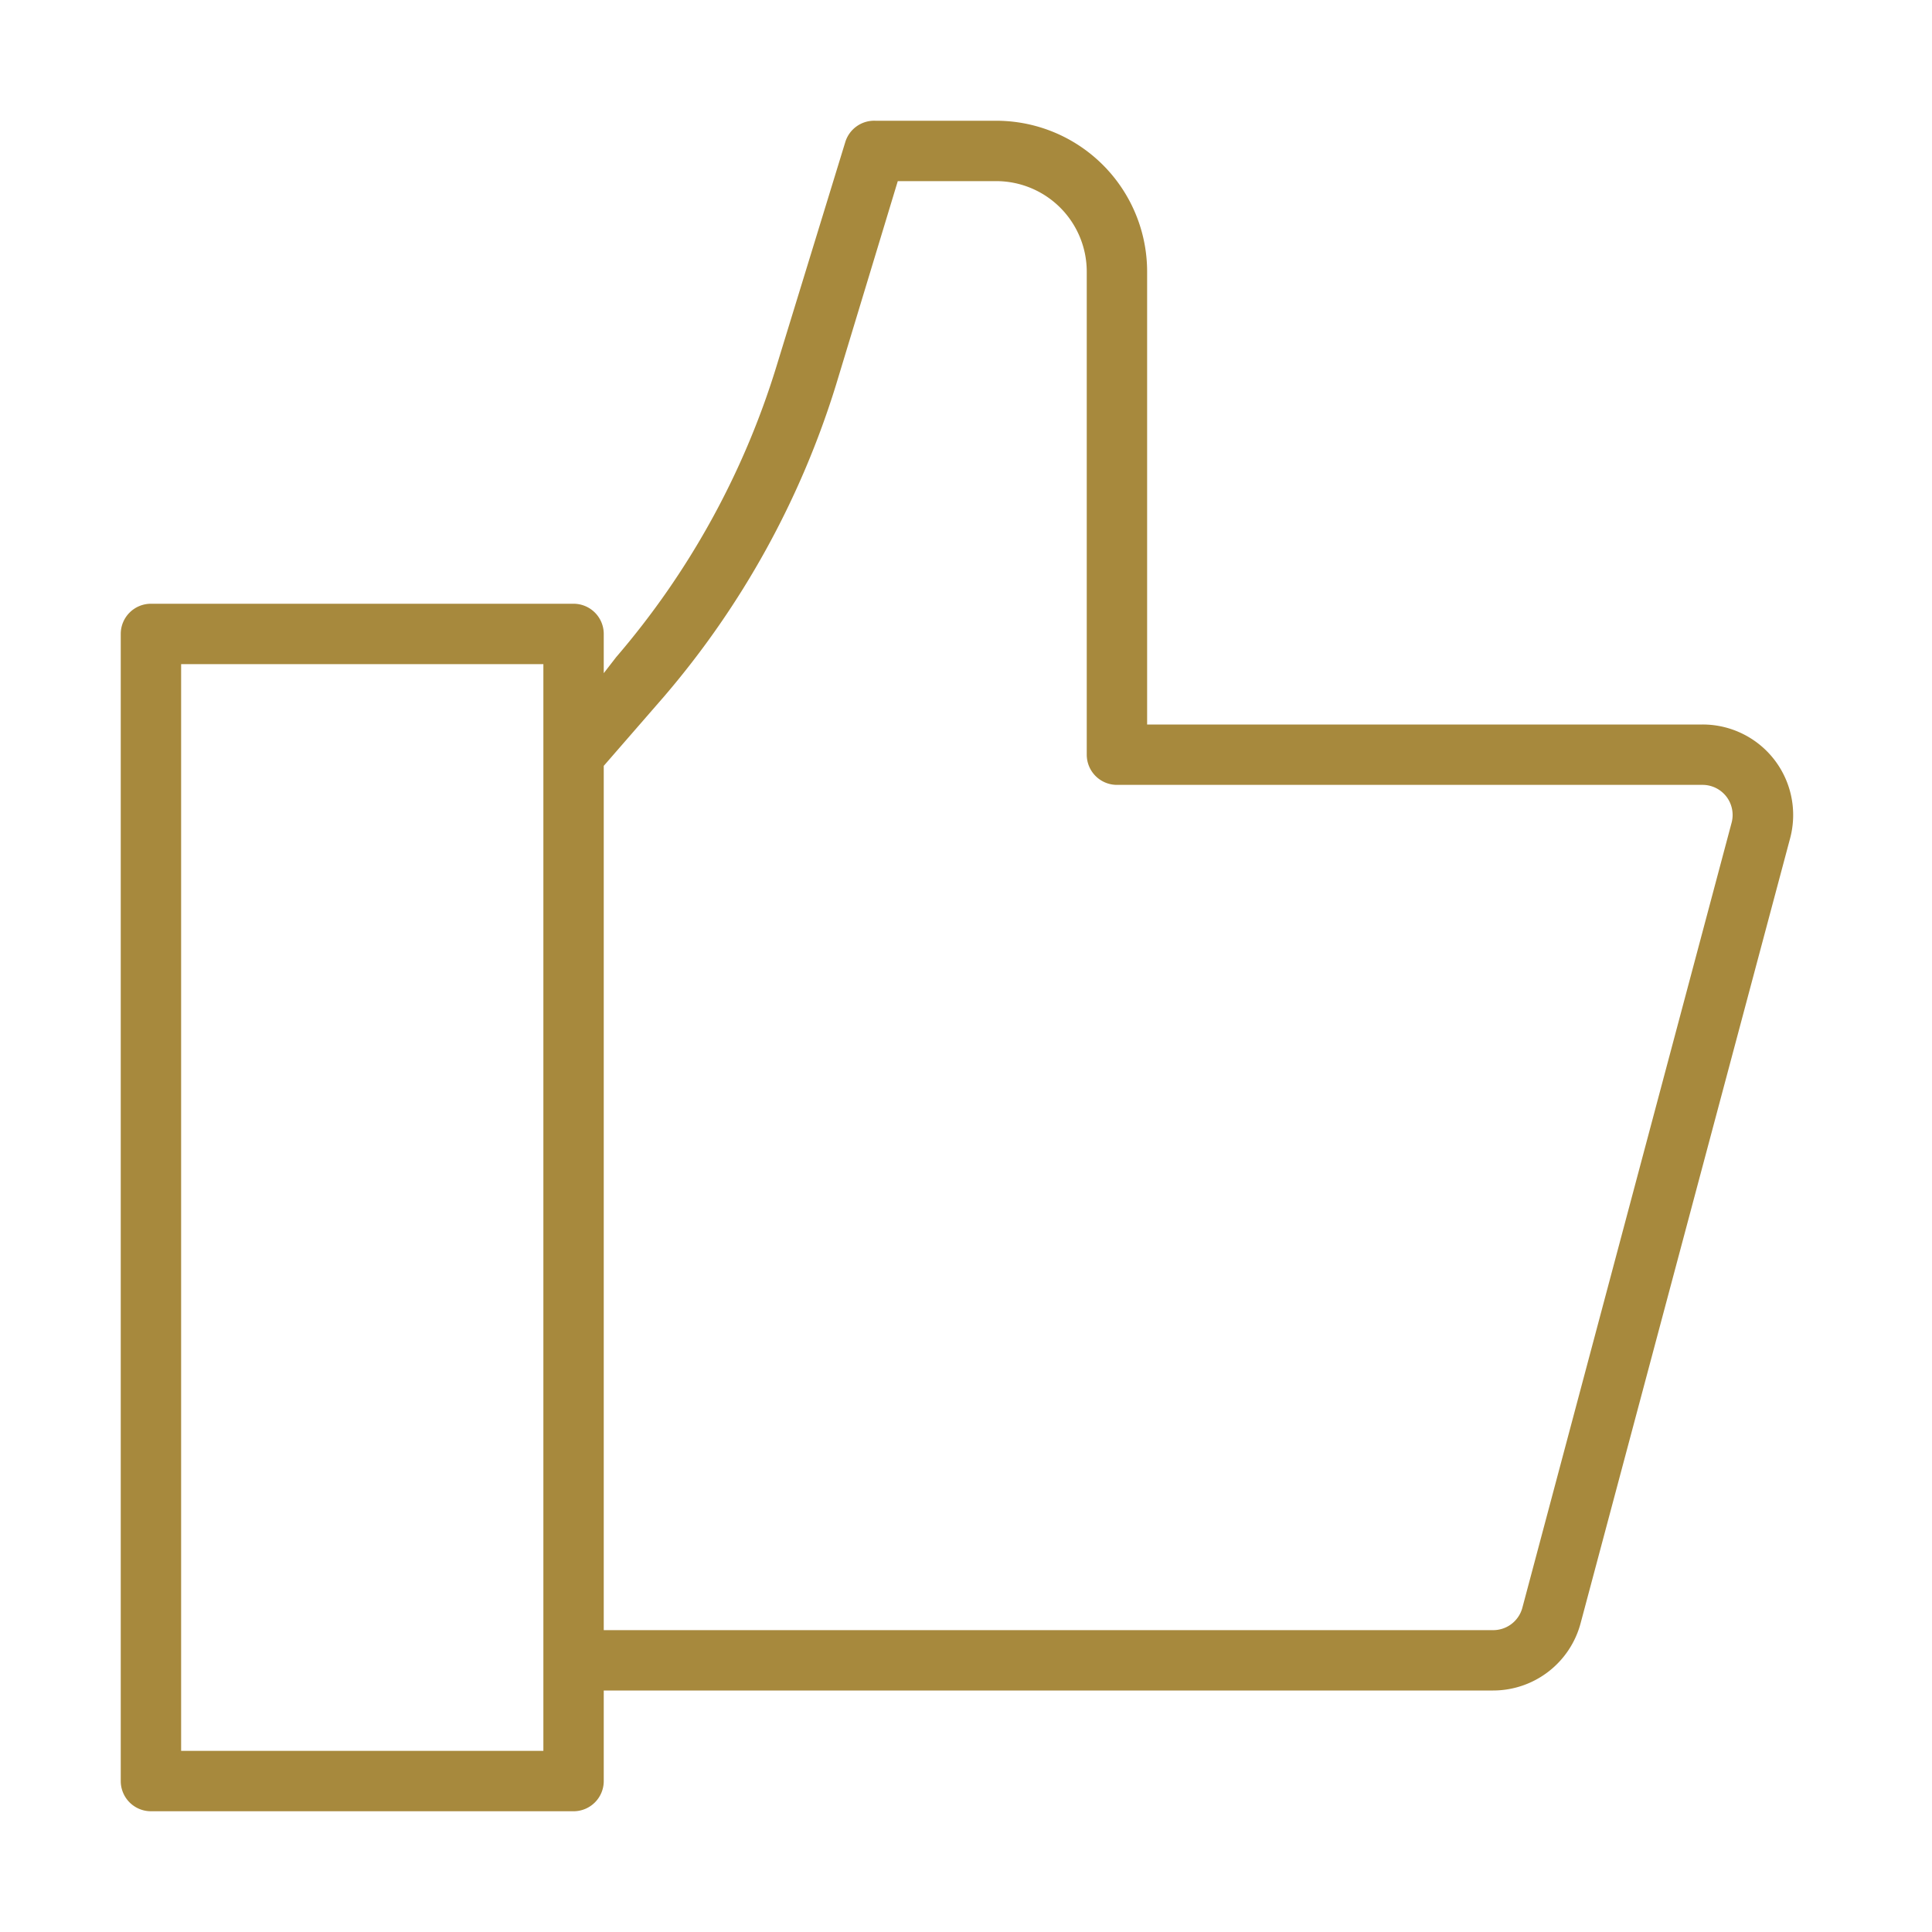 <svg xmlns="http://www.w3.org/2000/svg" width="64" height="64" viewBox="0 0 64 64"><defs><style>.cls-1{fill:#a7893d;}</style></defs><g id="Icons"><path class="cls-1" d="M58.78,25.17A3,3,0,0,0,56.4,24H38V9a5,5,0,0,0-5-5H29a1,1,0,0,0-1,.71l-2.28,7.43a26.85,26.85,0,0,1-5.31,9.63L20,22.3V21a1,1,0,0,0-1-1H5a1,1,0,0,0-1,1V59a1,1,0,0,0,1,1H19a1,1,0,0,0,1-1V56H49.46a3,3,0,0,0,2.9-2.23l6.94-26A3,3,0,0,0,58.78,25.17ZM18,58H6V22H18V58ZM57.36,27.26l-6.93,26a1,1,0,0,1-1,.74H20V25.37l2-2.3a29,29,0,0,0,5.7-10.34L29.74,6H33a3,3,0,0,1,3,3V25a1,1,0,0,0,1,1H56.4a1,1,0,0,1,.79.39A1,1,0,0,1,57.36,27.26Z"/></g></svg>